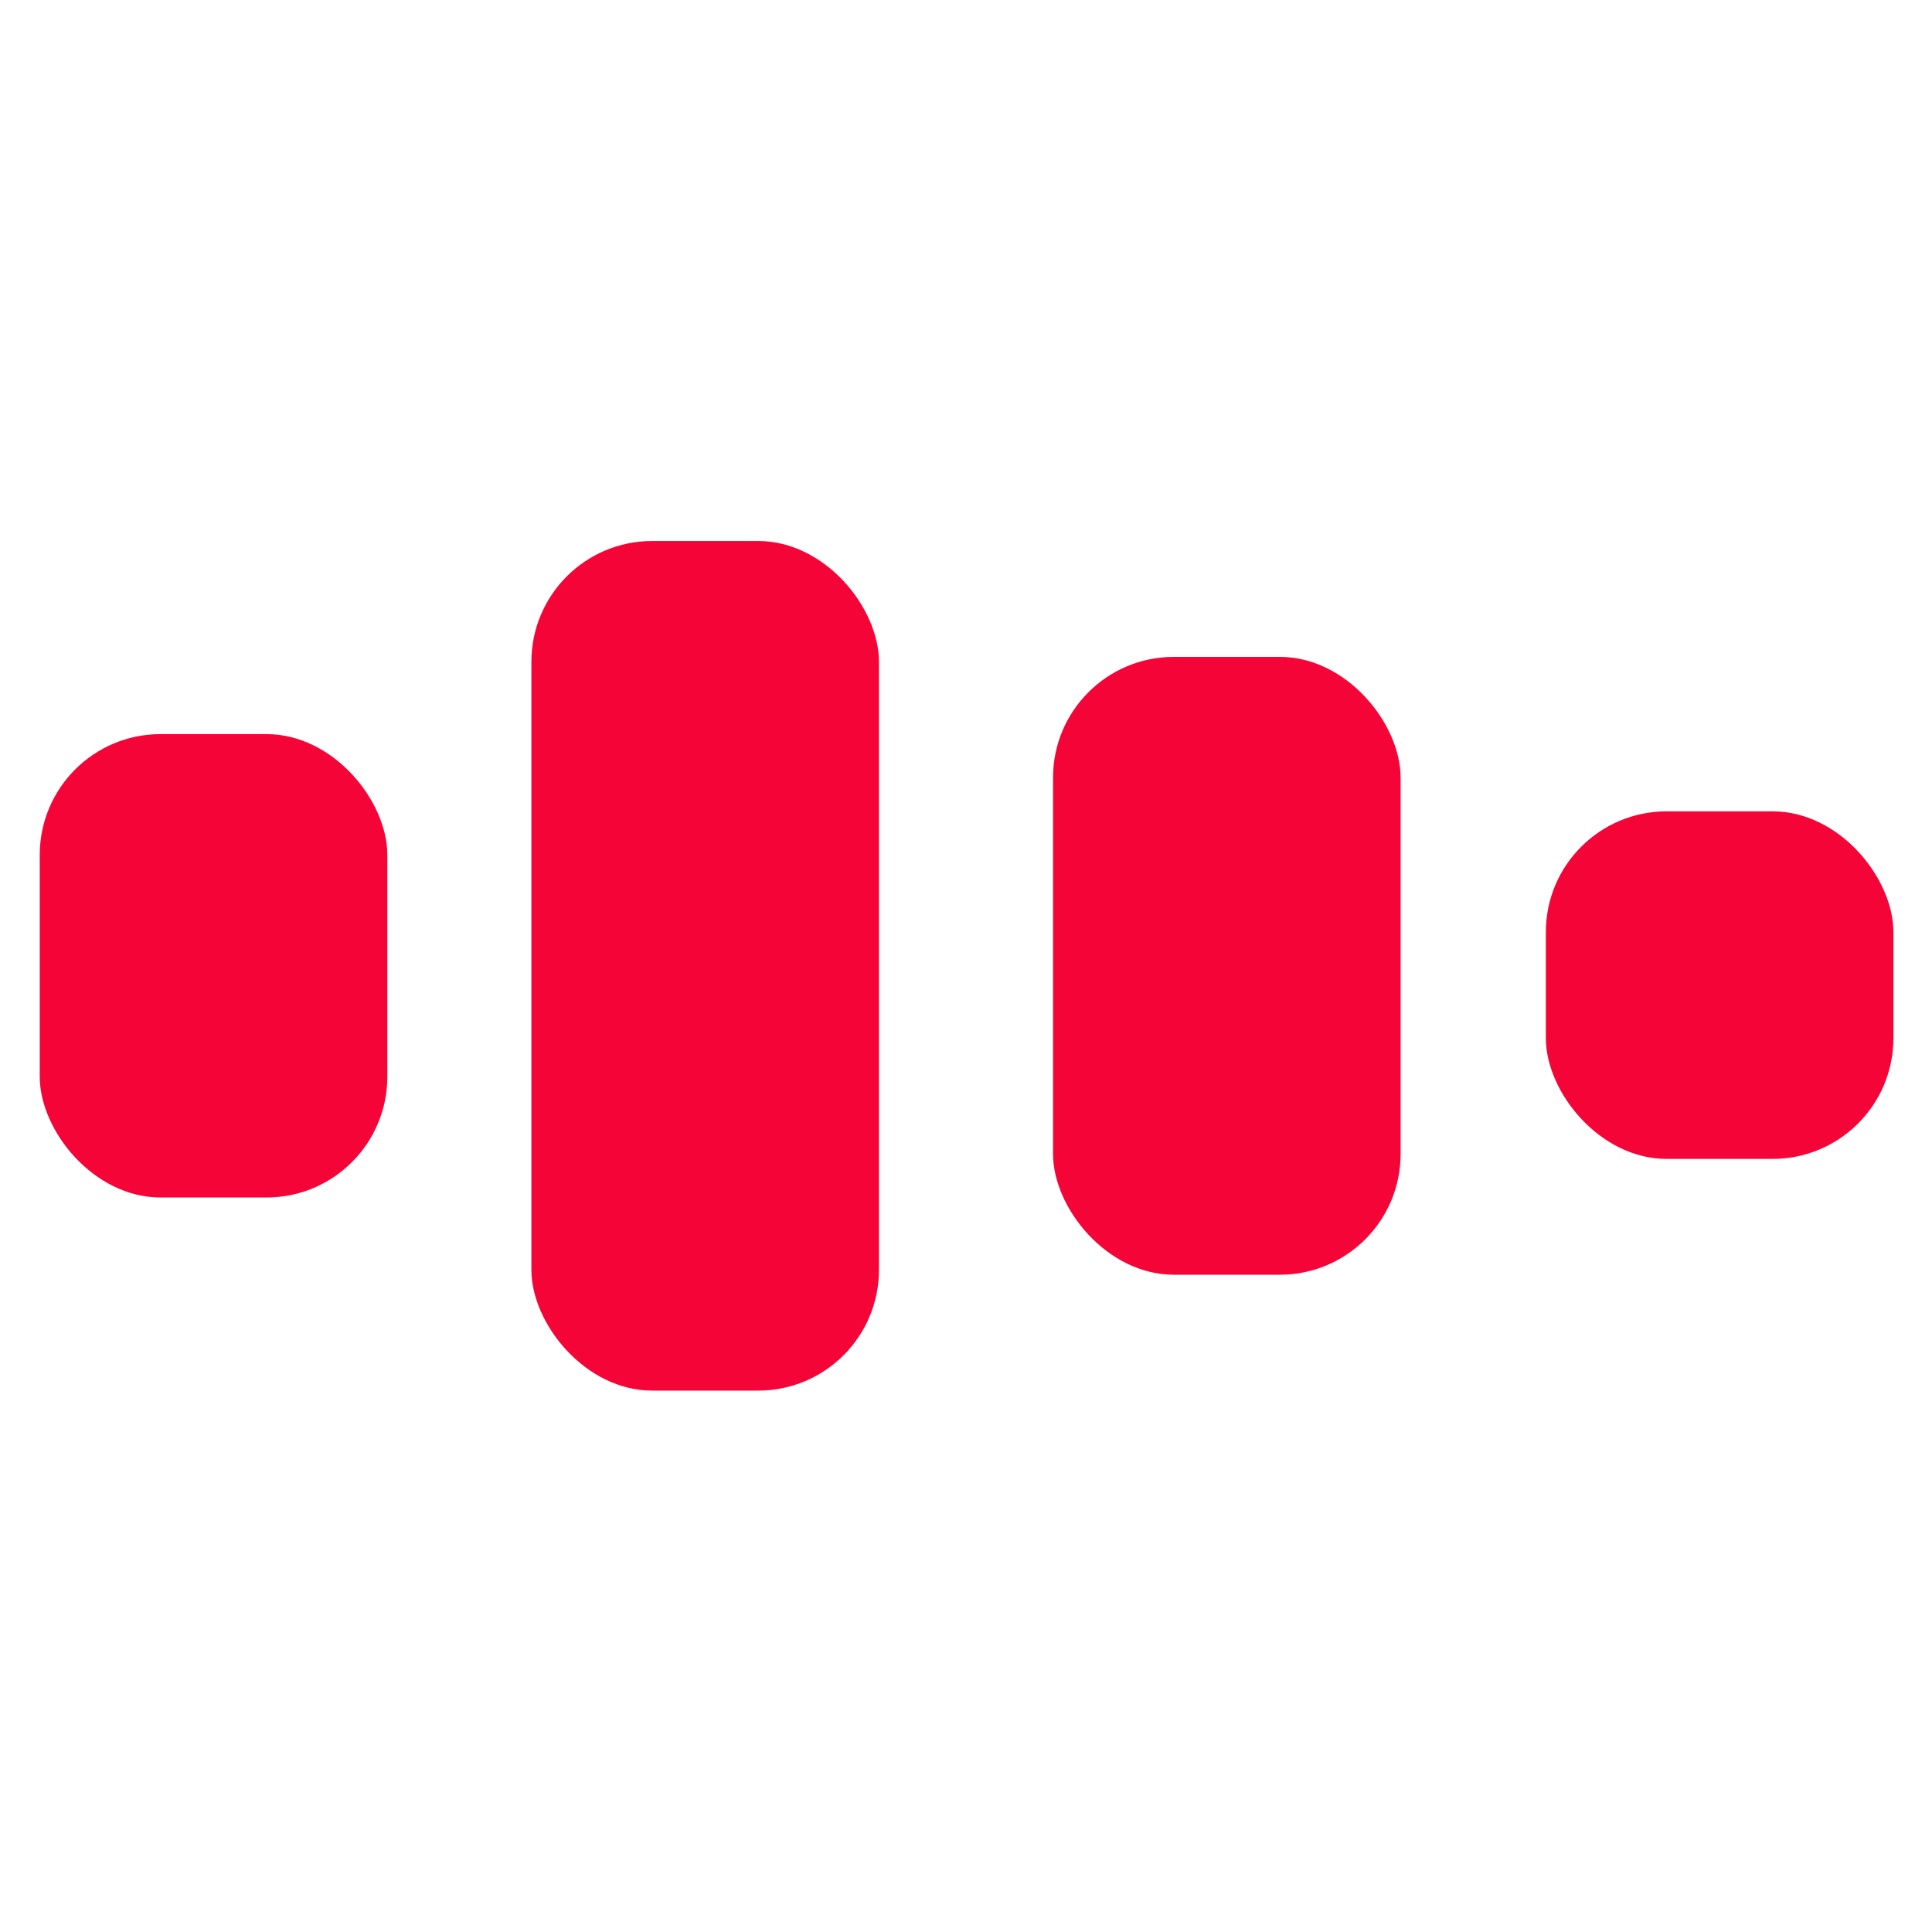 <svg xmlns="http://www.w3.org/2000/svg" viewBox="0 0 40 40"><title>E76F_settings_default_assist</title><g id="Icon"><rect x="11.002" y="11.201" width="7.196" height="17.59" rx="2.5" fill="#f50537"/><rect x="21.802" y="13.6" width="7.196" height="12.792" rx="2.5" fill="#f50537"/><rect x="32.005" y="16.798" width="7.196" height="7.196" rx="2.5" fill="#f50537"/><rect x="0.823" y="15.199" width="7.196" height="9.594" rx="2.5" fill="#f50537"/></g></svg>